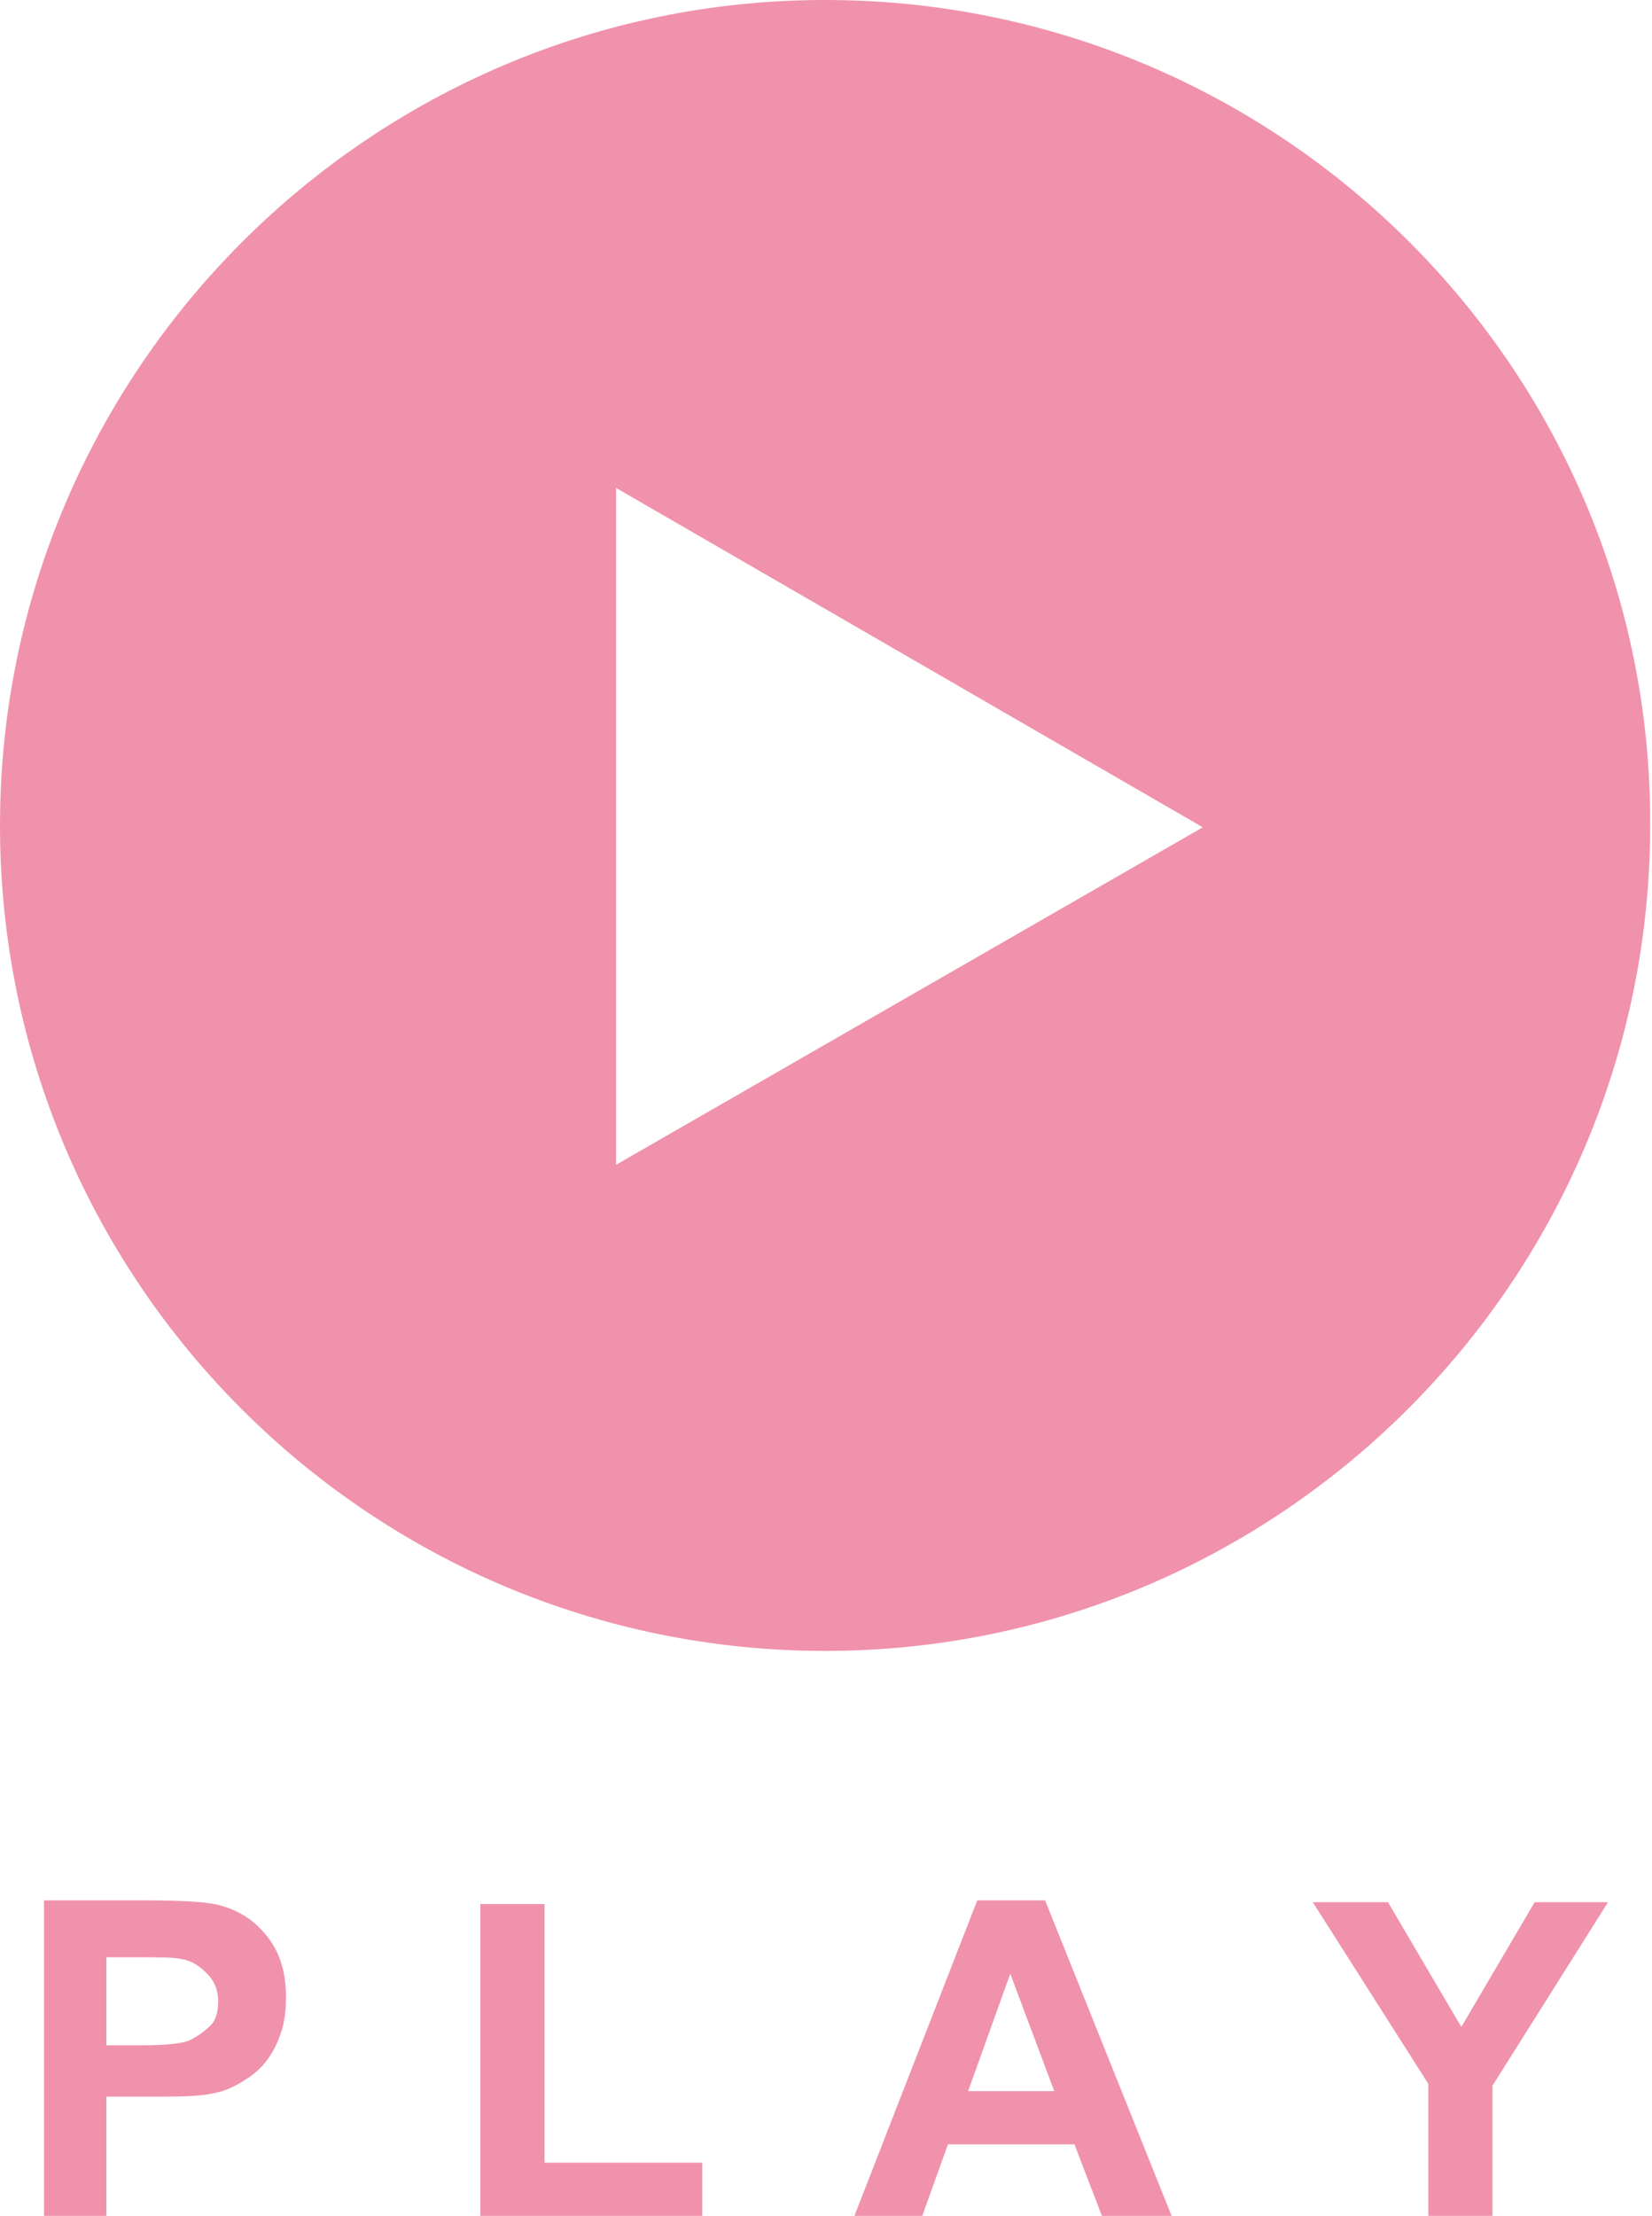 <?xml version="1.0" encoding="utf-8"?>
<!-- Generator: Adobe Illustrator 23.0.5, SVG Export Plug-In . SVG Version: 6.00 Build 0)  -->
<svg version="1.1" id="圖層_1" xmlns="http://www.w3.org/2000/svg" xmlns:xlink="http://www.w3.org/1999/xlink" x="0px" y="0px"
	 viewBox="0 0 90.1 120.8" style="enable-background:new 0 0 90.1 120.8;" xml:space="preserve">
<style type="text/css">
	.st0{fill:#F092AB;}
</style>
<g>
	<path class="st0" d="M45,0C20.2,0,0,20.2,0,45c0,24.9,20.2,45,45,45s45-20.2,45-45C90.1,20.2,69.9,0,45,0z M33.6,63.5V26.6l32,18.5
		L33.6,63.5z"/>
	<g>
		<path class="st0" d="M2.4,120.8v-17.2h5.6c2.1,0,3.5,0.1,4.1,0.3c1,0.3,1.8,0.8,2.5,1.7s1,2,1,3.3c0,1.1-0.2,1.9-0.6,2.7
			s-0.9,1.3-1.5,1.7s-1.2,0.7-1.8,0.8c-0.8,0.2-2,0.2-3.6,0.2H5.8v6.5H2.4z M5.8,106.6v4.9h1.9c1.4,0,2.3-0.1,2.7-0.3
			s0.8-0.5,1.1-0.8s0.4-0.8,0.4-1.3c0-0.6-0.2-1.1-0.6-1.5s-0.8-0.7-1.4-0.8c-0.4-0.1-1.2-0.1-2.5-0.1H5.8z"/>
		<path class="st0" d="M26.2,120.8v-17h3.5v14.1h8.6v2.9H26.2z"/>
		<path class="st0" d="M63.9,120.8h-3.8l-1.5-3.9h-6.9l-1.4,3.9h-3.7l6.7-17.2H57L63.9,120.8z M57.5,114l-2.4-6.4l-2.3,6.4H57.5z"/>
		<path class="st0" d="M77.9,120.8v-7.2l-6.3-9.9h4.1l4,6.8l4-6.8h4l-6.3,10v7.2H77.9z"/>
	</g>
</g>
</svg>
